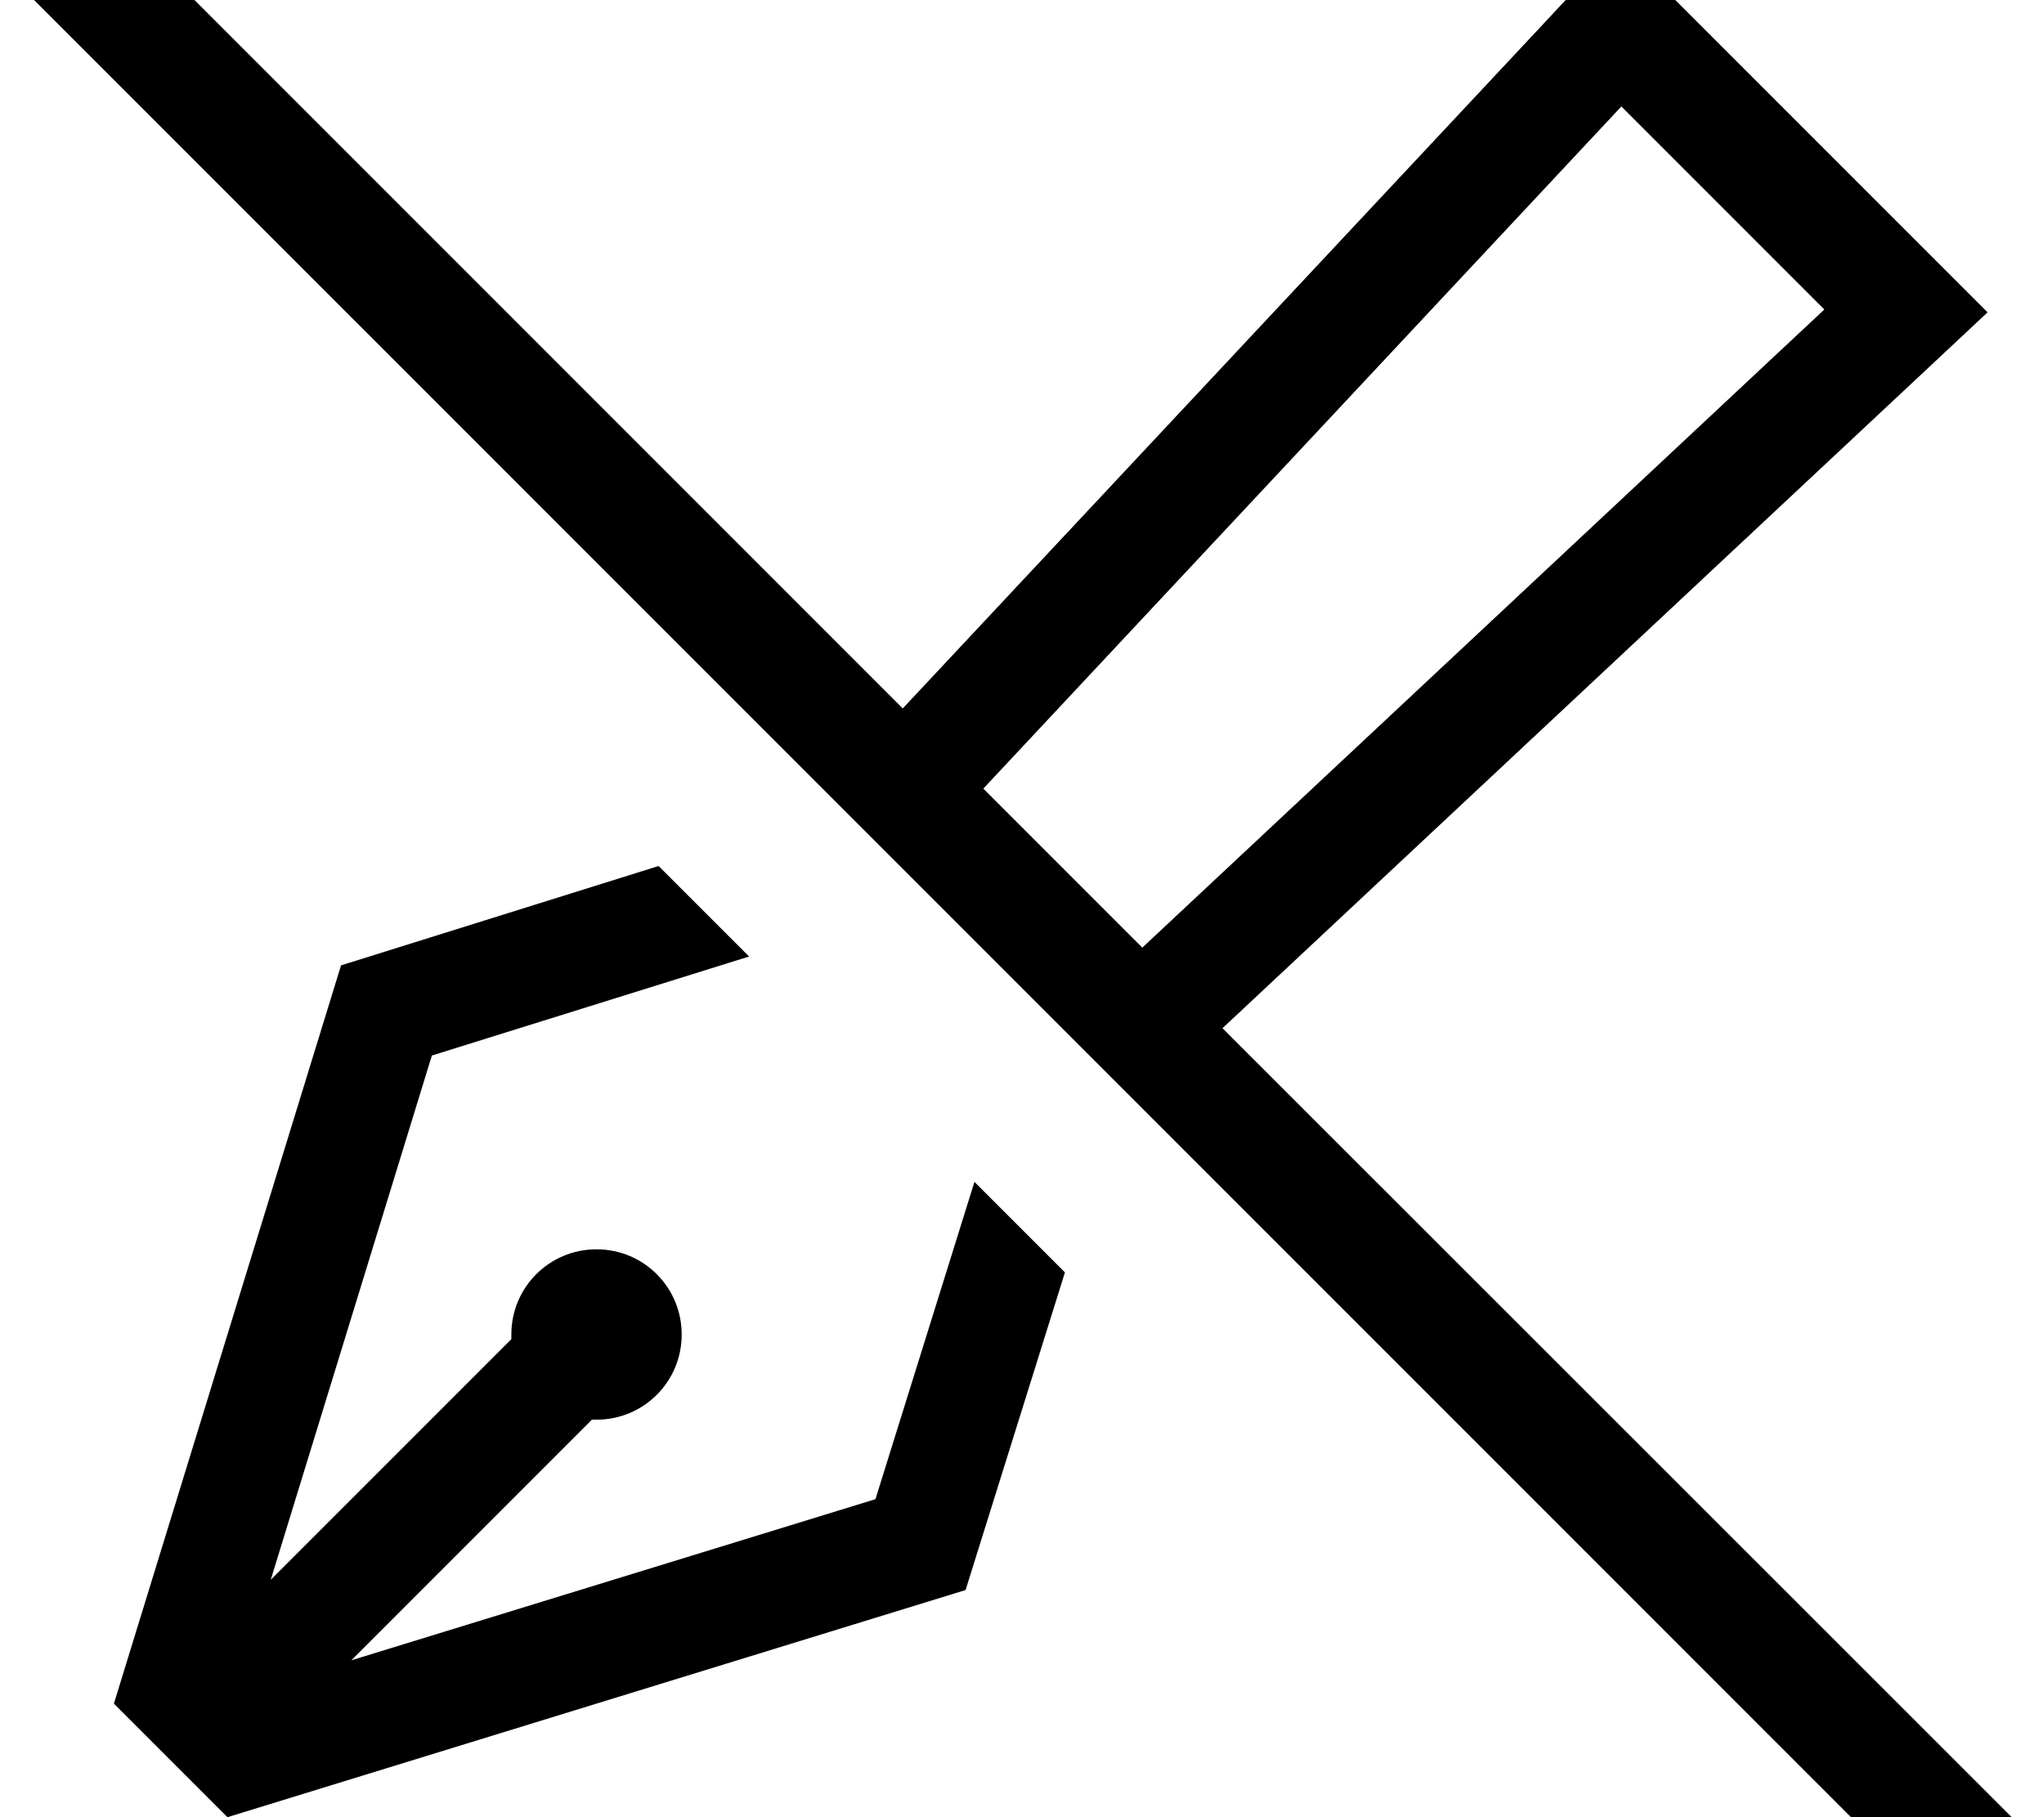 <svg xmlns="http://www.w3.org/2000/svg" viewBox="0 0 576 512"><!--! Font Awesome Pro 7.0.0 by @fontawesome - https://fontawesome.com License - https://fontawesome.com/license (Commercial License) Copyright 2025 Fonticons, Inc. --><path fill="currentColor" d="M35.6-19.2L24.3-30.5 1.7-7.9 13 3.4 540.8 531.2 552.1 542.5 574.8 519.9 344.5 289.7 536.7 109.9 560.1 88c-9.1-9.1-36.2-36.2-81.4-81.4L456.1-16 434.3 7.4 254.4 199.6 35.6-19.2zM277.1 222.2L456.9 30 514.1 87.2 321.9 267 277.1 222.2zM96.1 272l-64 208 32 32 208-64 28-89.5-25.5-25.5-27.9 89.4-147.7 45.4 67.8-67.8c.4 0 .9 0 1.3 0 13.3 0 24-10.7 24-24s-10.7-24-24-24-24 10.7-24 24c0 .4 0 .9 0 1.3l-67.8 67.8 45.4-147.7 89.4-27.9-25.5-25.5-89.5 28z"/></svg>
